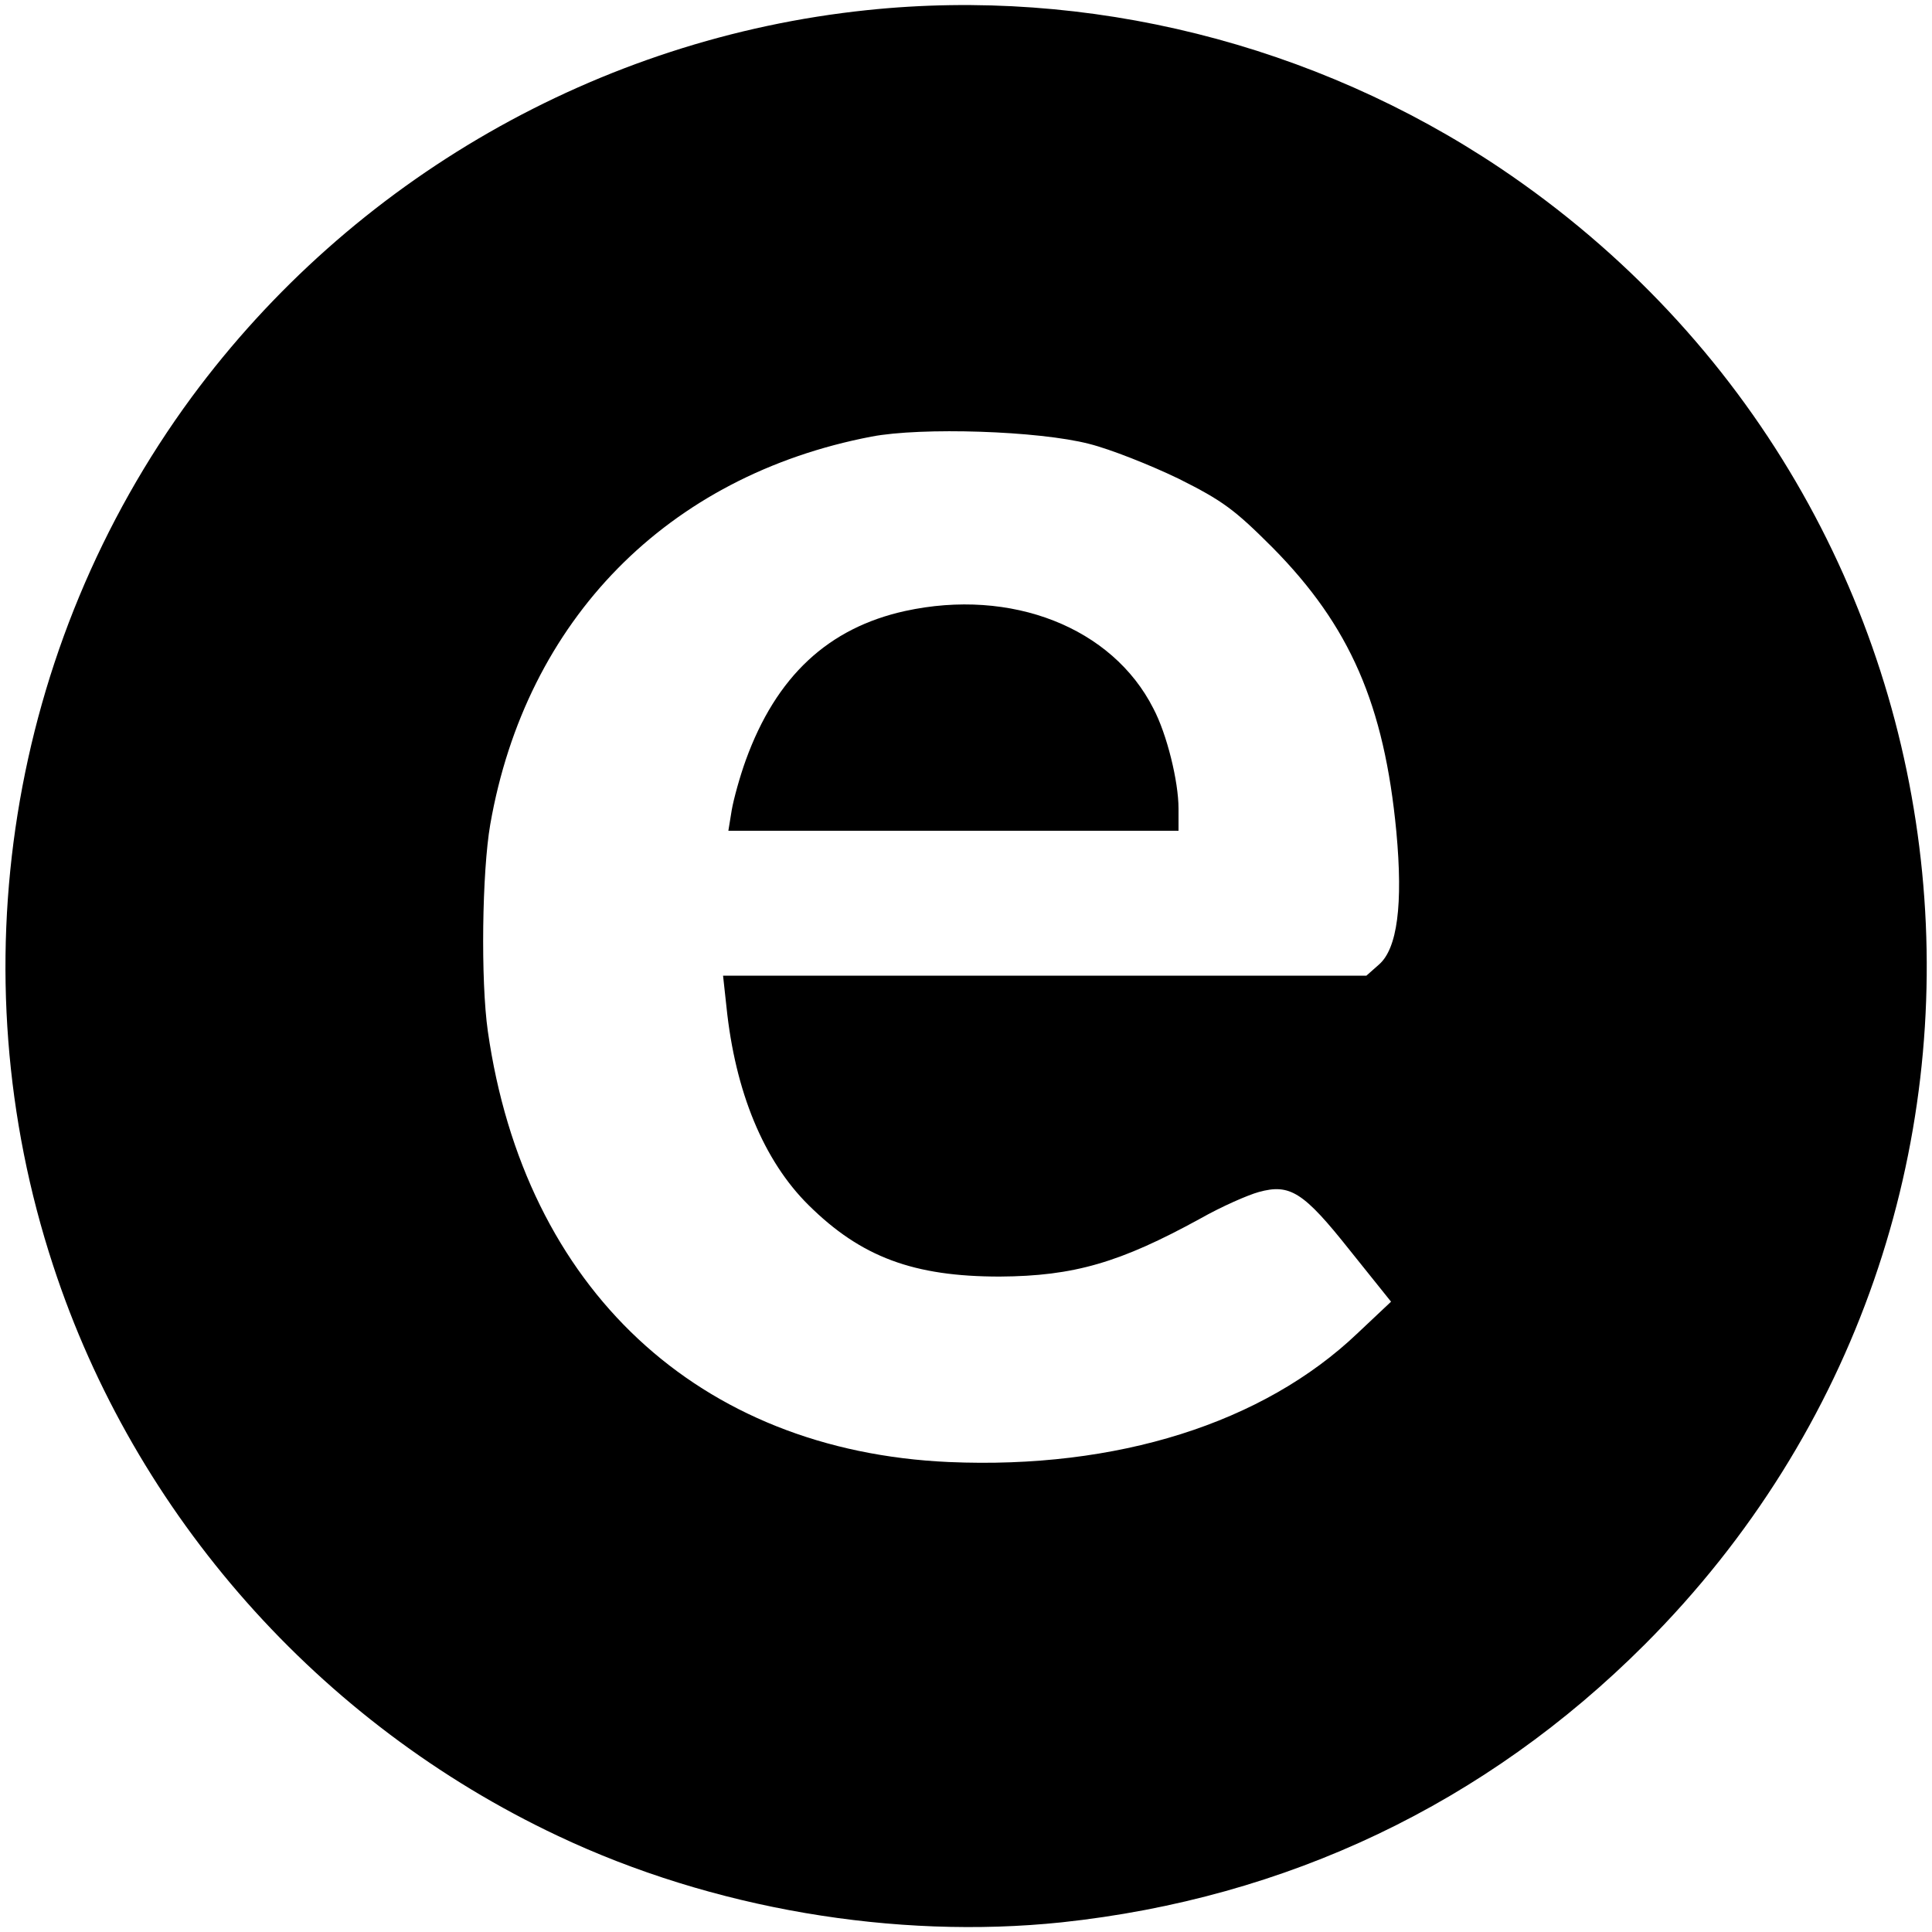<?xml version="1.0" standalone="no"?>
<!DOCTYPE svg PUBLIC "-//W3C//DTD SVG 20010904//EN"
 "http://www.w3.org/TR/2001/REC-SVG-20010904/DTD/svg10.dtd">
<svg version="1.0" xmlns="http://www.w3.org/2000/svg"
 width="16pt" height="16pt" viewBox="0 0 16 16"
 preserveAspectRatio="xMidYMid meet">
<g transform="translate(0,16) scale(0.004,-0.004)"
fill="#000000" stroke="none">
<path d="M1795 3979 c-556 -58 -1066 -351 -1398 -801 -379 -515 -487 -1189
-287 -1798 169 -517 551 -948 1045 -1181 319 -151 698 -215 1043 -179 467 50
878 246 1207 575 888 888 744 2356 -299 3057 -385 258 -854 375 -1311 327z
m460 -898 c44 -11 127 -44 185 -72 92 -46 116 -64 195 -143 160 -162 231 -325
256 -588 14 -151 2 -242 -36 -275 l-26 -23 -666 0 -666 0 7 -64 c18 -176 77
-319 170 -411 109 -108 218 -148 396 -148 154 1 249 29 415 120 44 25 99 49
121 55 65 18 93 0 189 -121 l85 -106 -69 -65 c-196 -187 -499 -282 -846 -267
-519 23 -879 359 -955 892 -15 105 -12 330 5 428 74 424 367 722 789 803 104
20 347 12 451 -15z"/>
<path d="M1874 2735 c-159 -35 -267 -135 -330 -309 -12 -33 -25 -80 -29 -103
l-7 -43 466 0 466 0 0 46 c0 56 -24 154 -52 207 -85 168 -294 250 -514 202z"/>
</g>
</svg>
